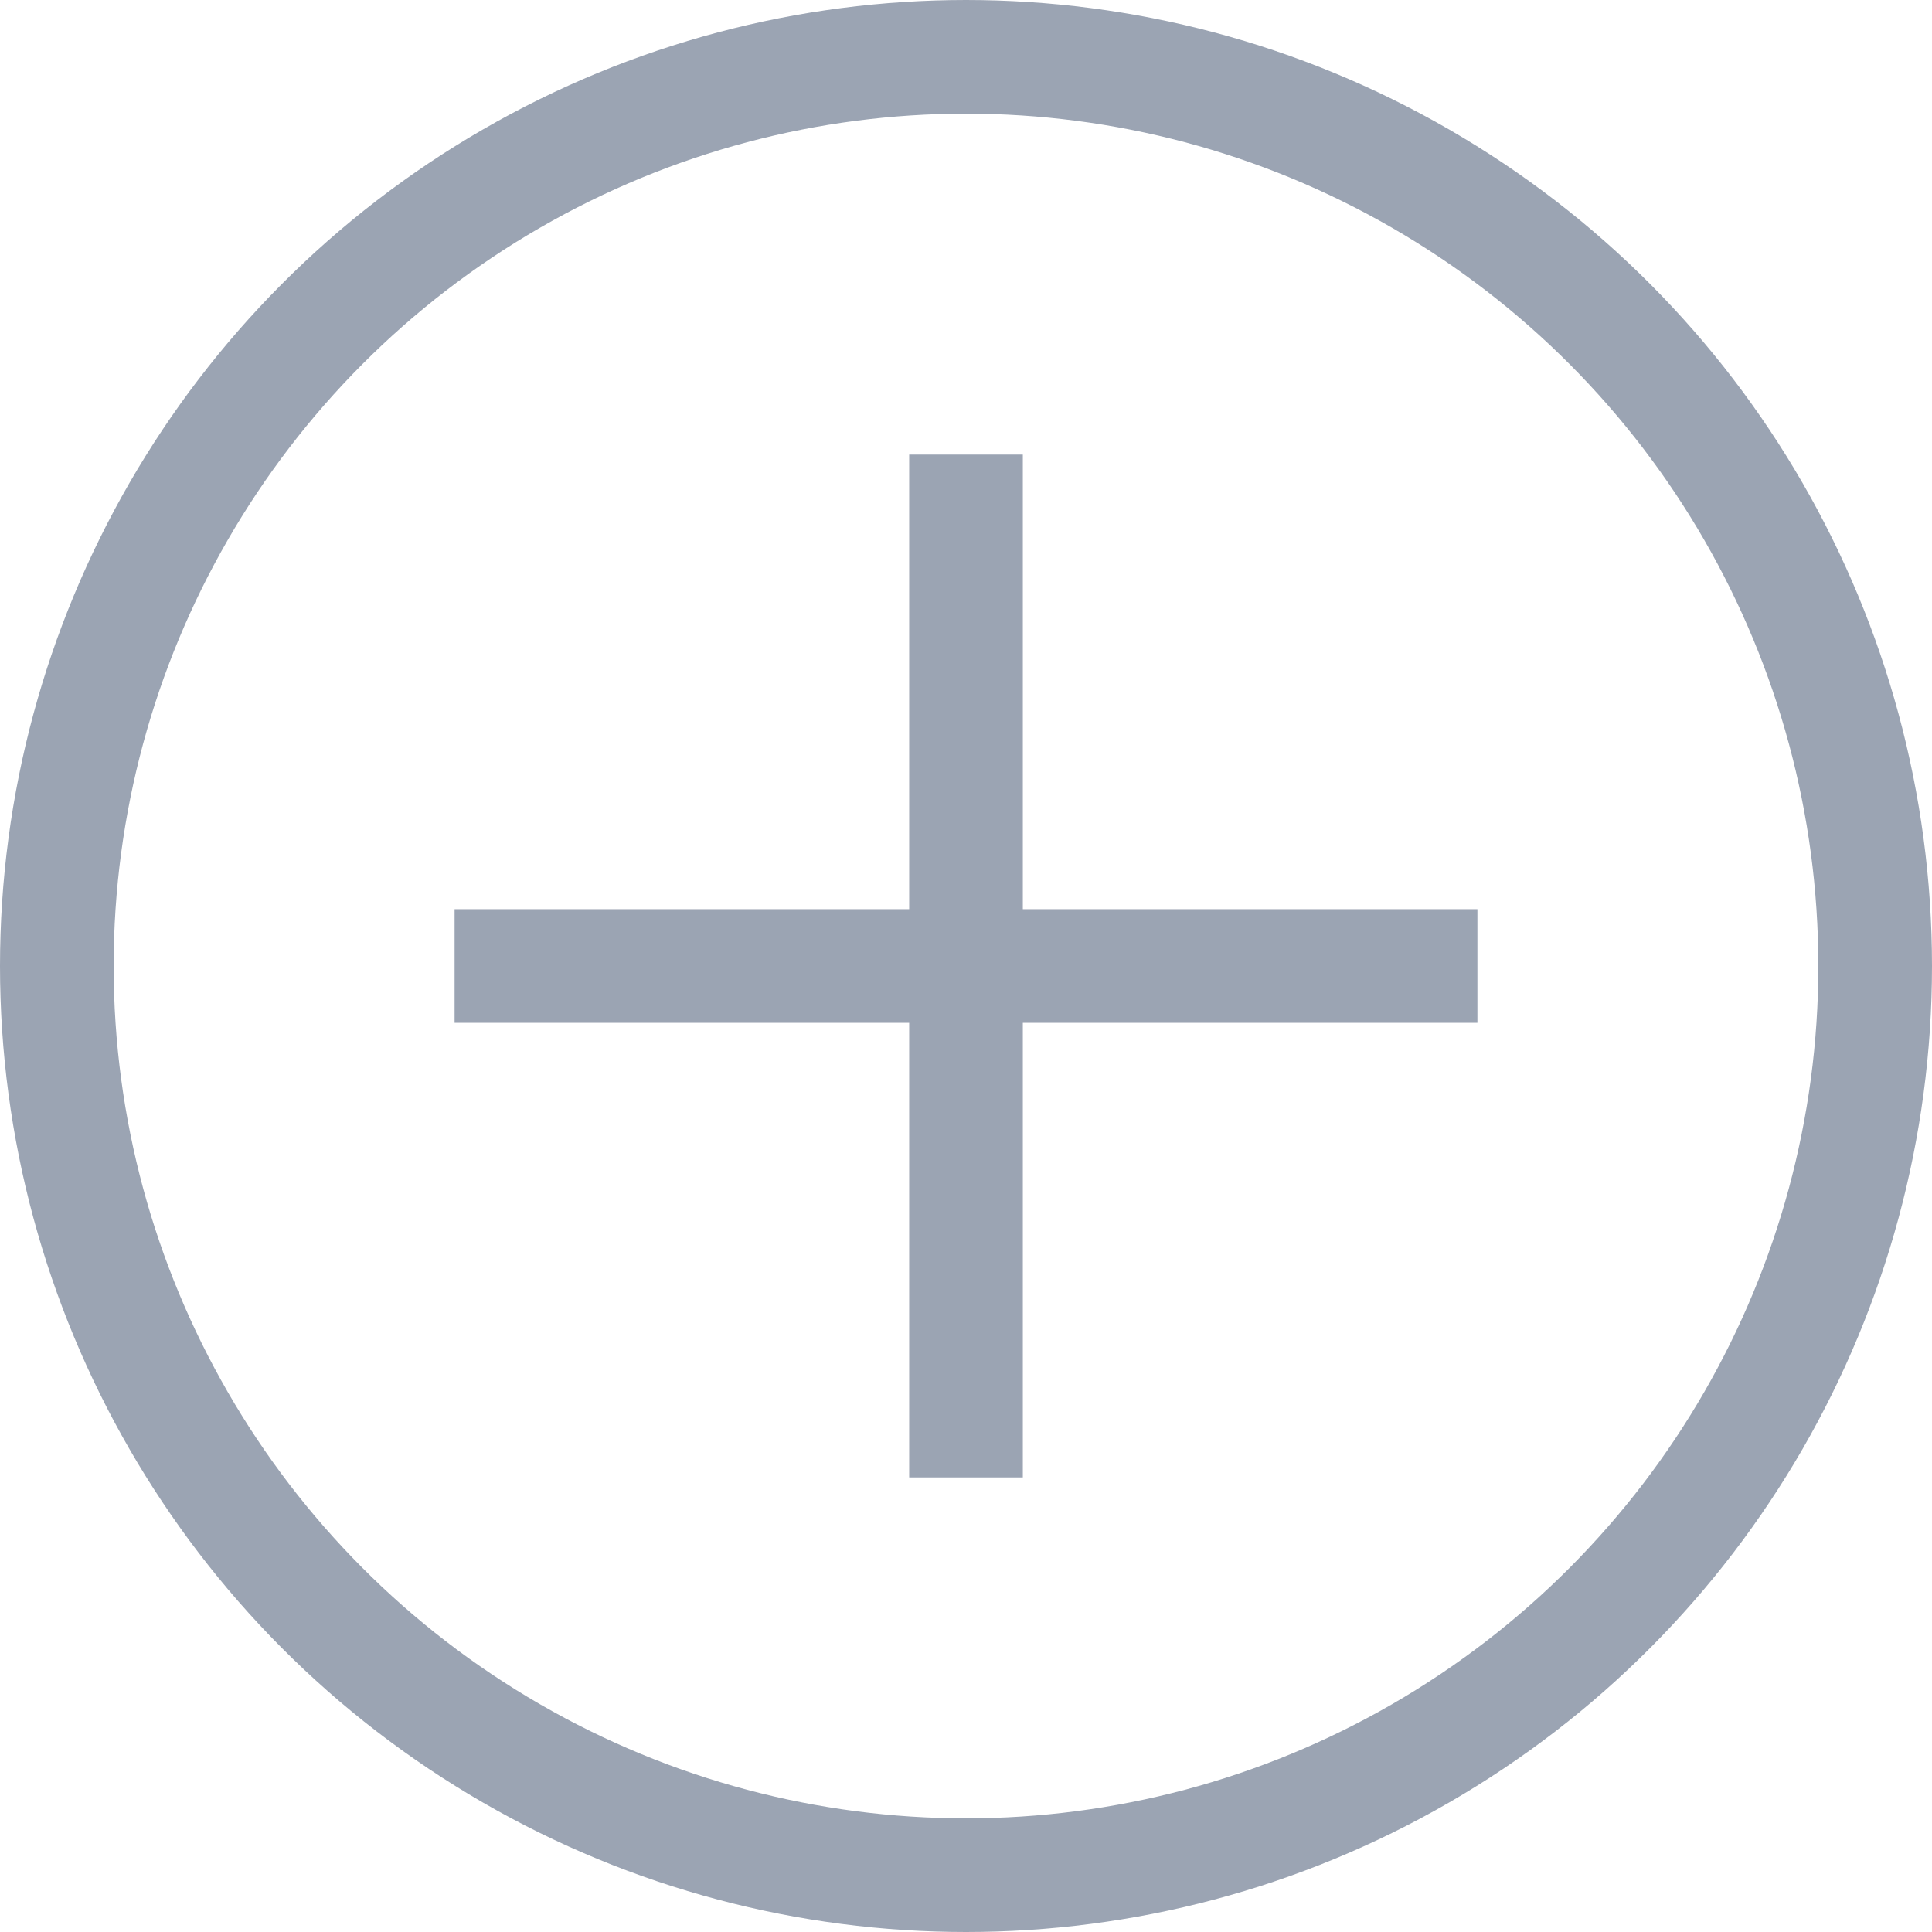 <svg xmlns="http://www.w3.org/2000/svg" width="17" height="17" viewBox="0 0 17 17" fill="none">
  <circle cx="8.5" cy="8.5" r="8" stroke="#9BA4B3"/>
  <line x1="8.5" y1="4" x2="8.5" y2="13" stroke="#9BA4B3"/>
  <line x1="4" y1="8.5" x2="13" y2="8.5" stroke="#9BA4B3"/>
</svg>